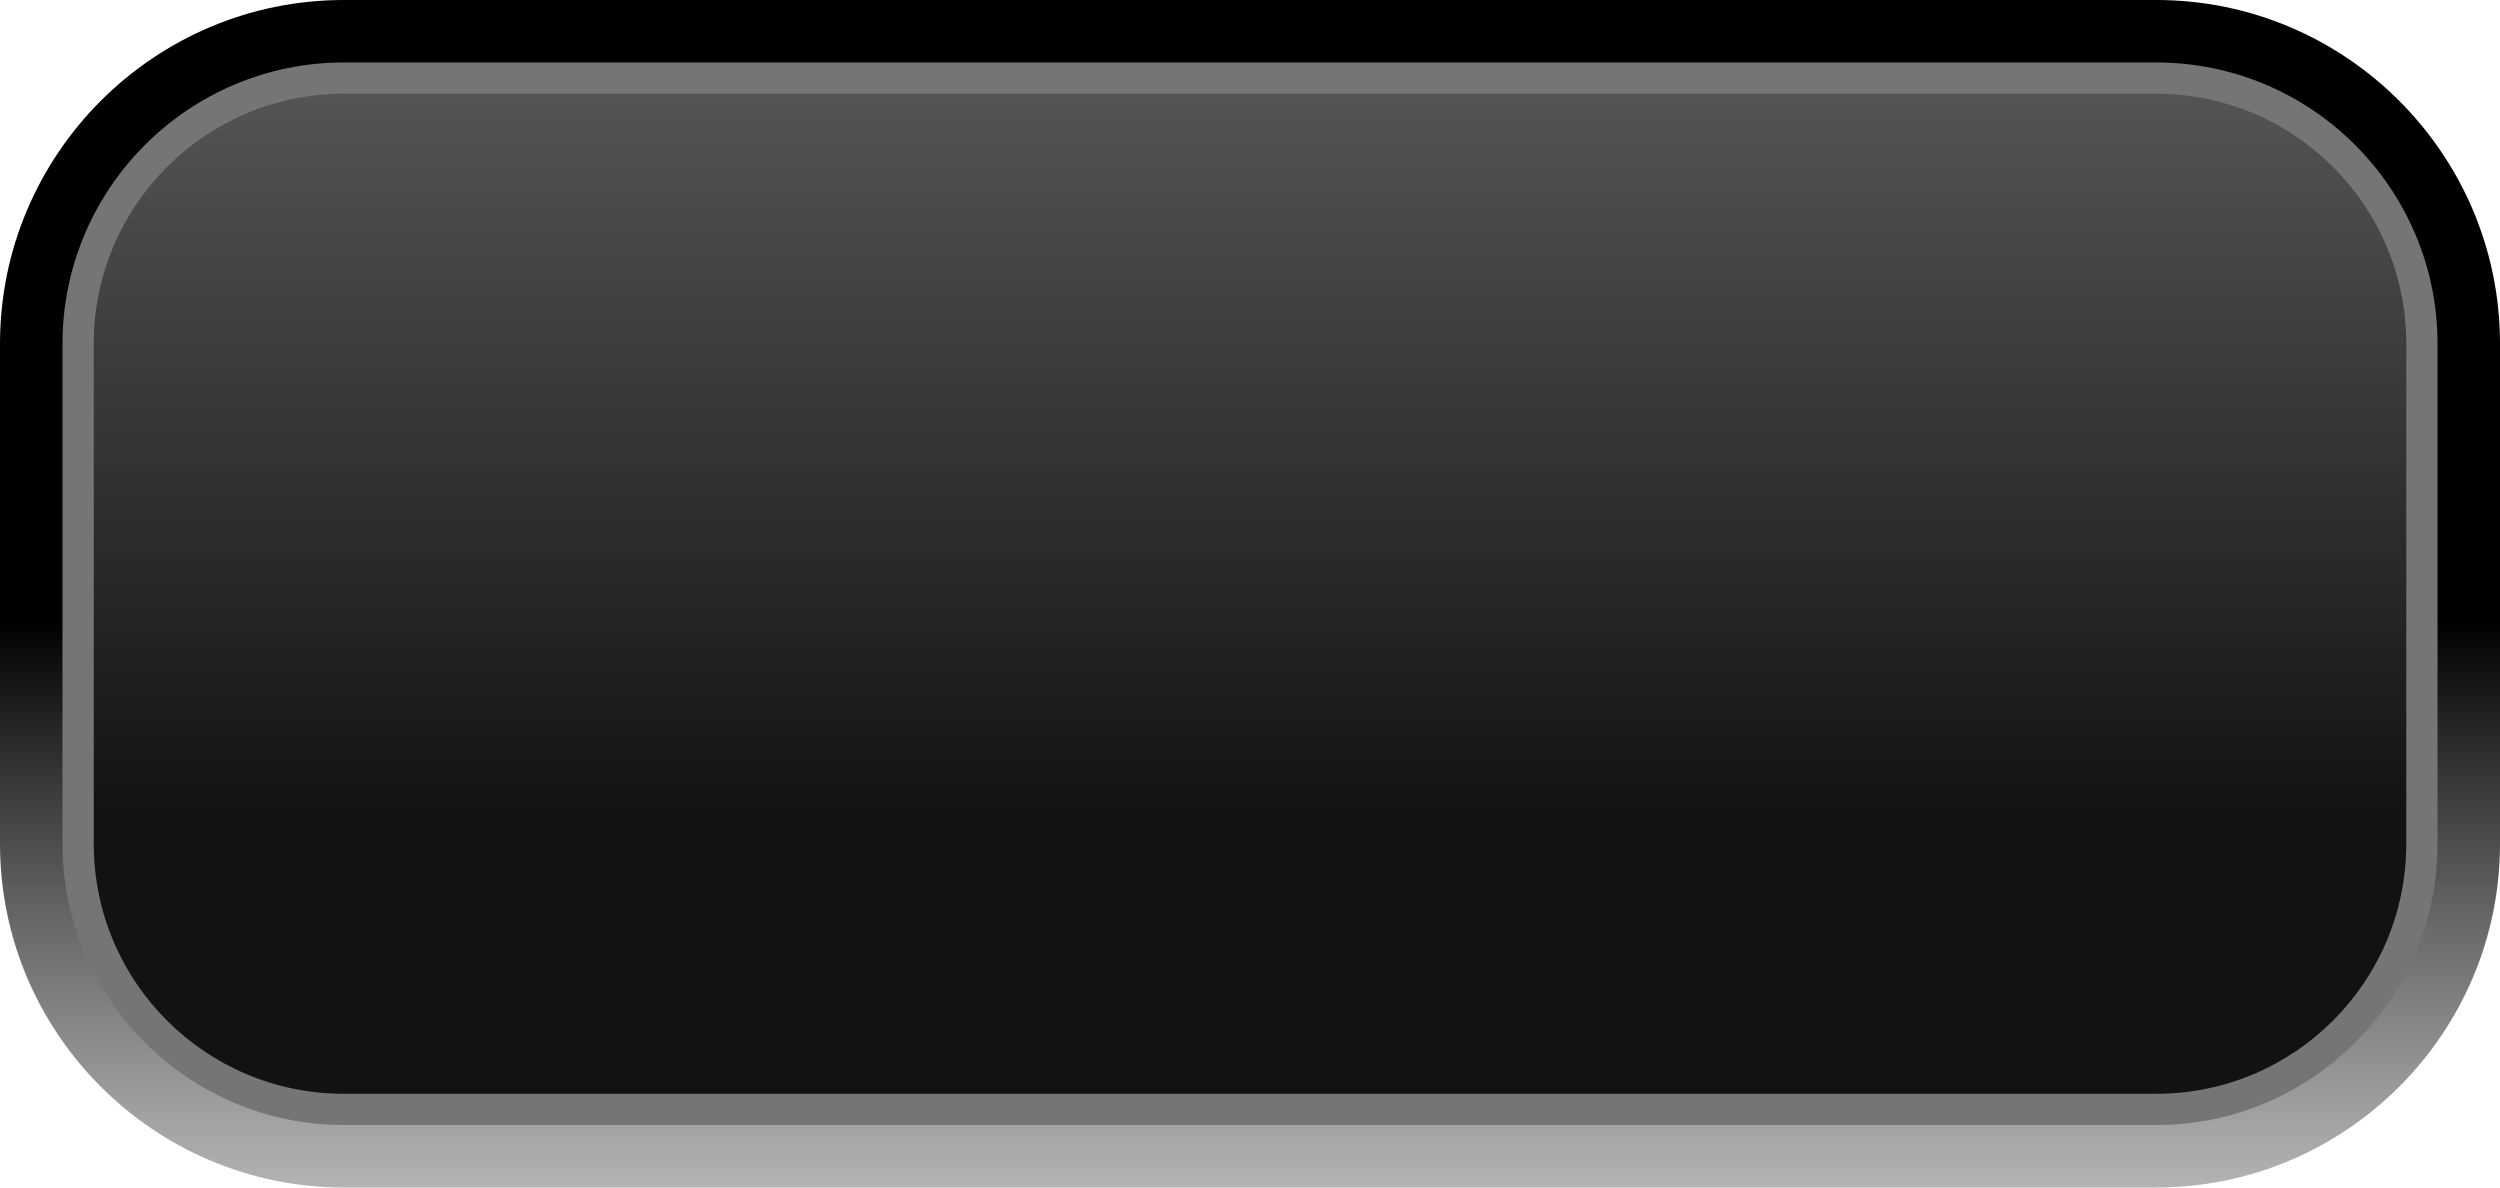 <?xml version="1.0" encoding="UTF-8" standalone="no"?>
<!-- Generator: Adobe Illustrator 13.0.2, SVG Export Plug-In  -->
<svg
   xmlns:dc="http://purl.org/dc/elements/1.1/"
   xmlns:cc="http://web.resource.org/cc/"
   xmlns:rdf="http://www.w3.org/1999/02/22-rdf-syntax-ns#"
   xmlns:svg="http://www.w3.org/2000/svg"
   xmlns="http://www.w3.org/2000/svg"
   xmlns:sodipodi="http://sodipodi.sourceforge.net/DTD/sodipodi-0.dtd"
   xmlns:inkscape="http://www.inkscape.org/namespaces/inkscape"
   version="1.0"
   x="0px"
   y="0px"
   width="80"
   height="38"
   viewBox="0 0 80 38"
   enable-background="new 0 0 80 38"
   xml:space="preserve"
   id="svg2"
   sodipodi:version="0.32"
   inkscape:version="0.45.1"
   sodipodi:docname="background.svg"
   sodipodi:docbase="/basyskom/users/dhau/projects/embeddedstories/skins/svgslideswitch/Beryl"
   inkscape:output_extension="org.inkscape.output.svg.inkscape"><sodipodi:namedview
   inkscape:window-height="757"
   inkscape:window-width="1057"
   inkscape:pageshadow="2"
   inkscape:pageopacity="0.0"
   guidetolerance="10.0"
   gridtolerance="10.0"
   objecttolerance="10.0"
   borderopacity="1.0"
   bordercolor="#666666"
   pagecolor="#ffffff"
   id="base"
   width="70px"
   height="38px"
   inkscape:zoom="8.2588235"
   inkscape:cx="42.5"
   inkscape:cy="22.5"
   inkscape:window-x="0"
   inkscape:window-y="0"
   inkscape:current-layer="svg2" />
<defs
   id="defs4">
</defs>
<linearGradient
   id="SVGID_1_"
   gradientUnits="userSpaceOnUse"
   x1="-62.501"
   y1="-114.999"
   x2="-62.501"
   y2="-77"
   gradientTransform="matrix(1,0,0,-1,102.501,-77.002)">
	<stop
   offset="0"
   style="stop-color:#B3B3B3"
   id="stop7" />
	<stop
   offset="0.073"
   style="stop-color:#9D9D9D"
   id="stop9" />
	<stop
   offset="0.225"
   style="stop-color:#676767"
   id="stop11" />
	<stop
   offset="0.44"
   style="stop-color:#101010"
   id="stop13" />
	<stop
   offset="0.478"
   style="stop-color:#000000"
   id="stop15" />
</linearGradient>
<path
   d="M 69.001,38 L 11.001,38 C 4.935,38 -3.4781206e-16,33.065 -3.4781206e-16,27.001 L -3.4781206e-16,11 C -3.4781206e-16,4.936 4.935,4.1559638e-15 11.001,4.1559638e-15 L 69.001,4.1559638e-15 C 75.065,4.1559638e-15 80,4.936 80,11 L 80,27.001 C 80,33.065 75.065,38 69.001,38 L 69.001,38 z "
   id="path17"
   style="fill:url(#SVGID_1_)" />
<path
   d="M 69.001,36.001 L 11,36.001 C 6.036,36.001 2,31.964 2,27.001 L 2,10.999 C 2,6.036 6.036,1.999 11,1.999 L 69.001,1.999 C 73.965,1.999 78.001,6.035 78.001,10.999 L 78.001,27.001 C 78.001,31.964 73.965,36.001 69.001,36.001 L 69.001,36.001 z "
   id="path19"
   style="fill:#757575" />
<linearGradient
   id="SVGID_2_"
   gradientUnits="userSpaceOnUse"
   x1="-62.501"
   y1="-111.999"
   x2="-62.501"
   y2="-80"
   gradientTransform="matrix(1,0,0,-1,102.501,-77.002)">
	<stop
   offset="0.275"
   style="stop-color:#121212"
   id="stop22" />
	<stop
   offset="1"
   style="stop-color:#545454"
   id="stop24" />
</linearGradient>
<path
   d="M 77.001,27.001 C 77.001,31.419 73.419,35.001 69.001,35.001 L 11,35.001 C 6.582,35.001 3,31.419 3,27.001 L 3,11 C 3,6.582 6.582,3 11,3 L 69.001,3 C 73.419,3 77.001,6.582 77.001,11 L 77.001,27.001 z "
   id="path26"
   style="fill:url(#SVGID_2_)" />
</svg>